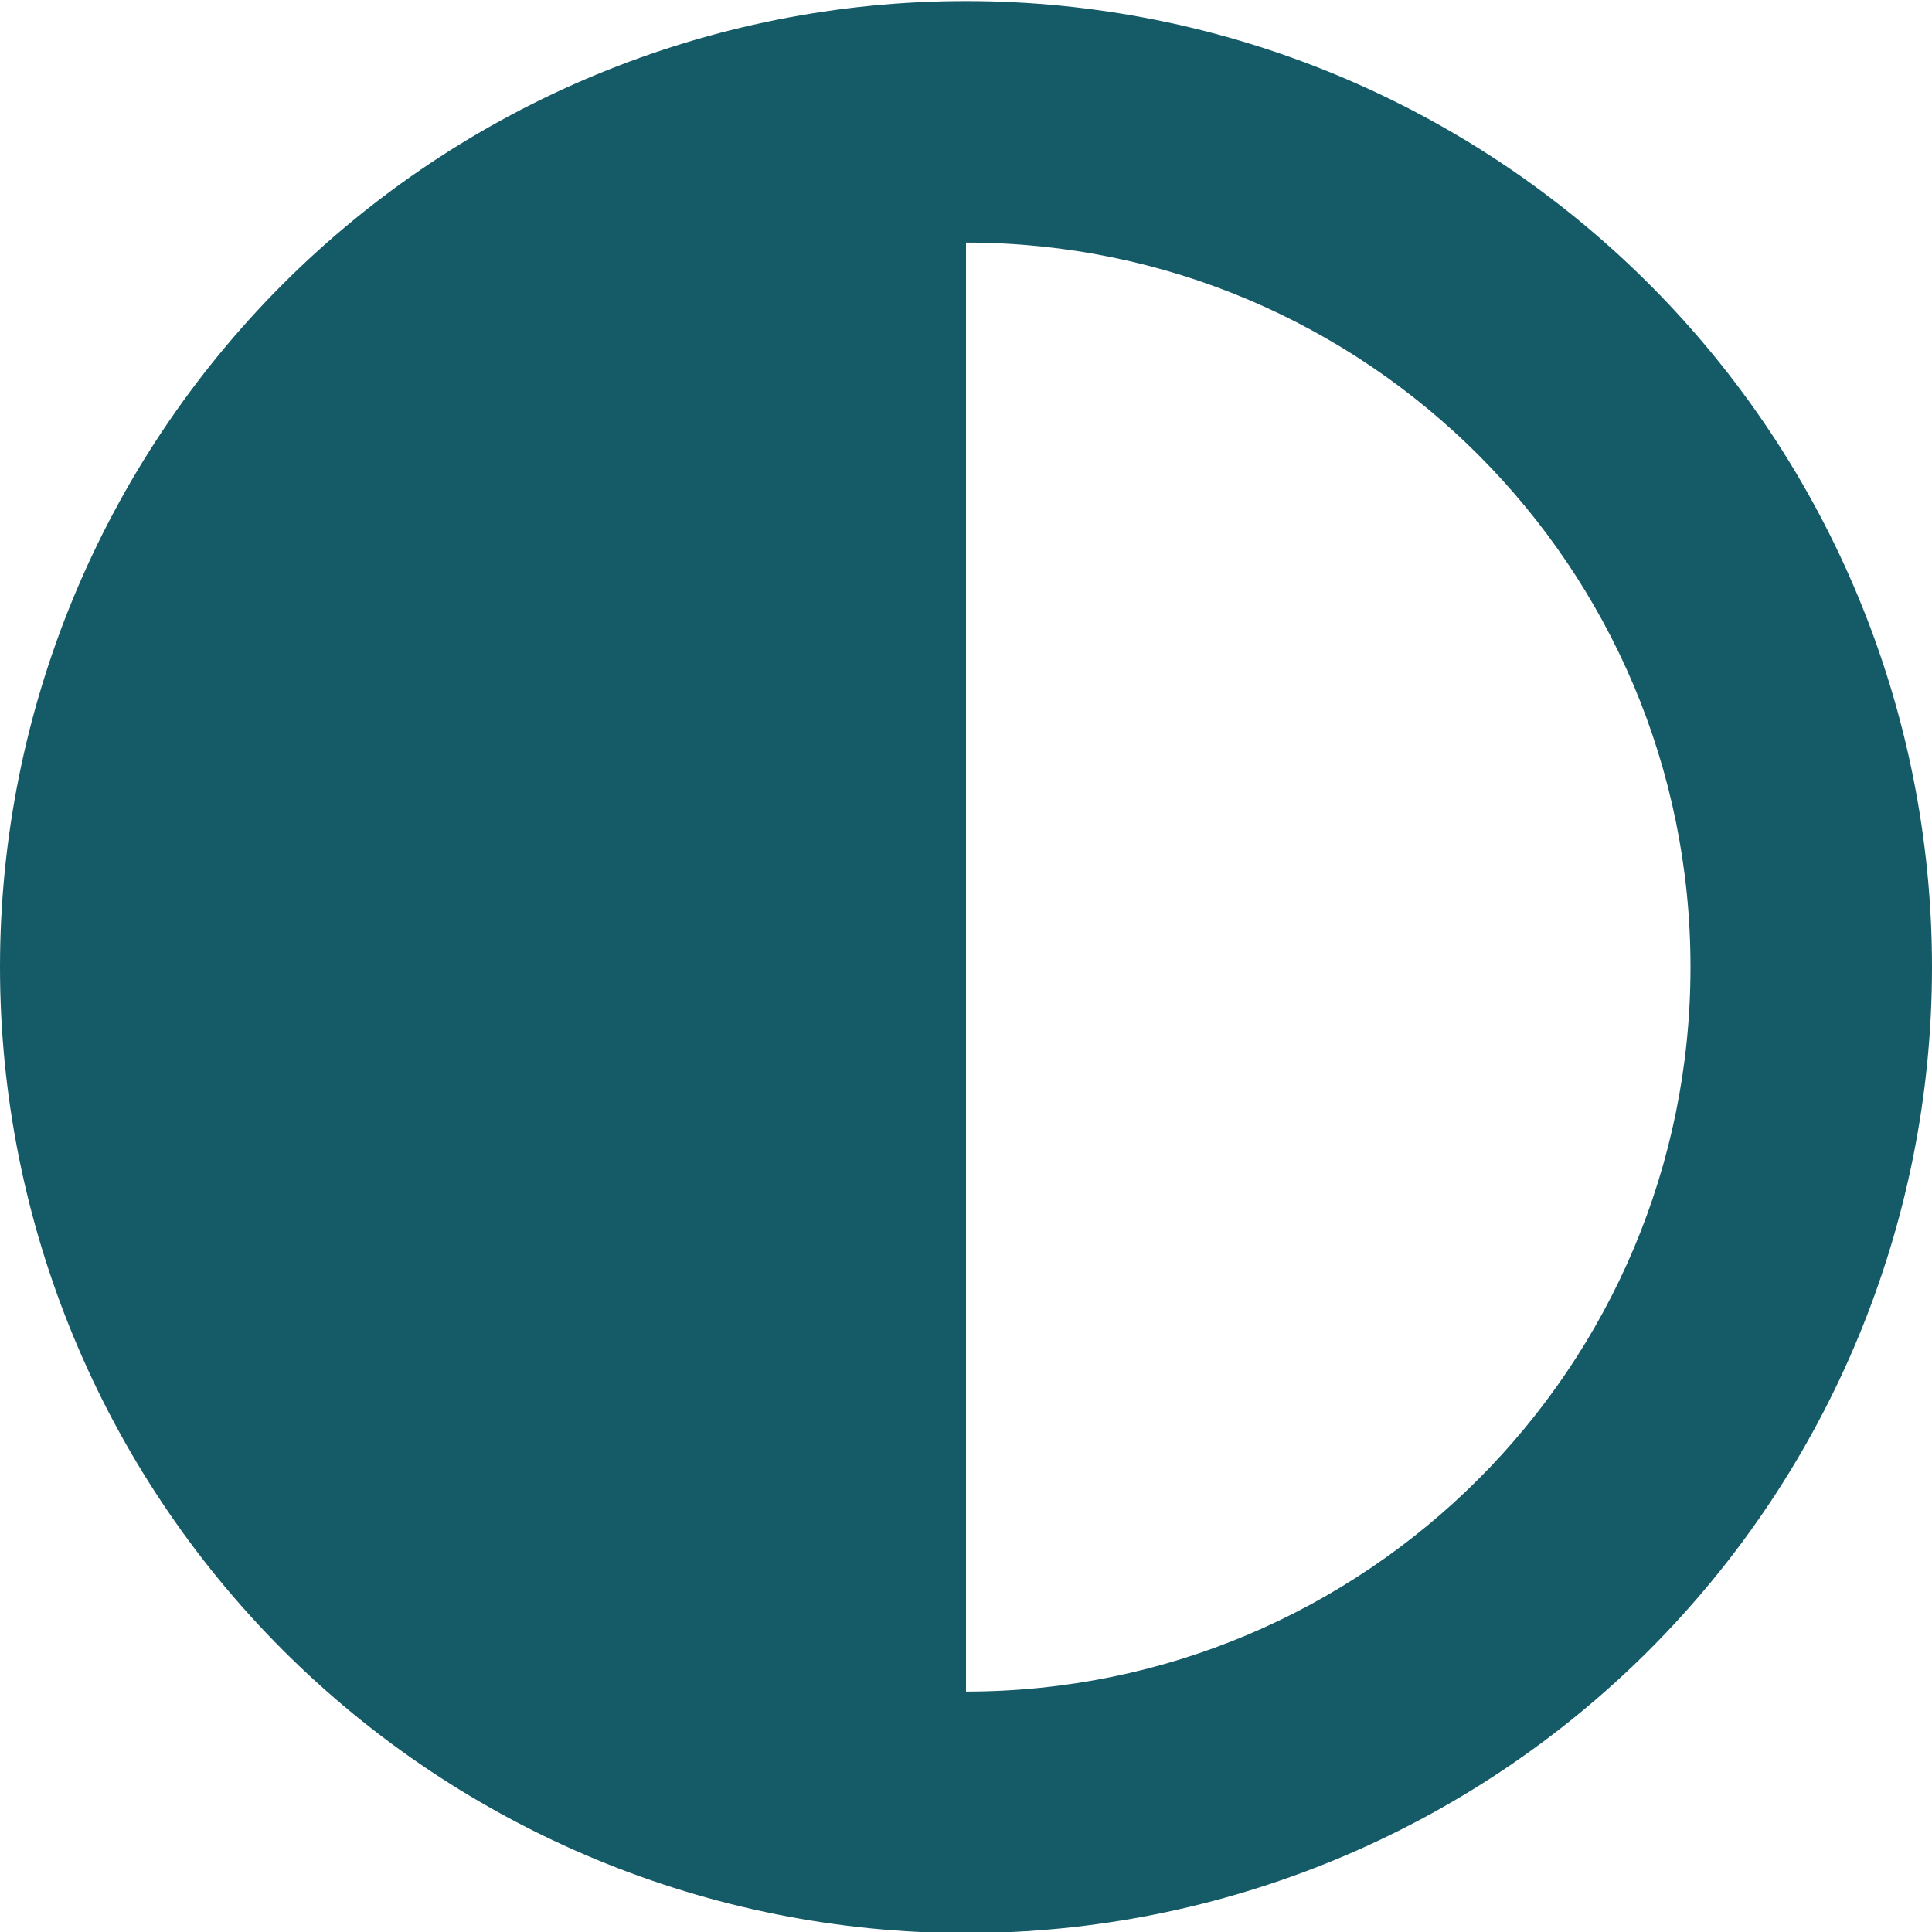 <svg width="18" height="18" viewBox="0 0 18 18" fill="none" xmlns="http://www.w3.org/2000/svg">
<path d="M15.75 9.01C15.75 5.283 12.727 2.26 9 2.26V15.76C12.727 15.76 15.75 12.736 15.75 9.01ZM0 9.01C0 6.623 0.948 4.334 2.636 2.646C4.324 0.958 6.613 0.01 9 0.01C11.387 0.01 13.676 0.958 15.364 2.646C17.052 4.334 18 6.623 18 9.01C18 11.397 17.052 13.686 15.364 15.374C13.676 17.062 11.387 18.01 9 18.01C6.613 18.01 4.324 17.062 2.636 15.374C0.948 13.686 0 11.397 0 9.01Z" fill="#145A67"/>
</svg>
